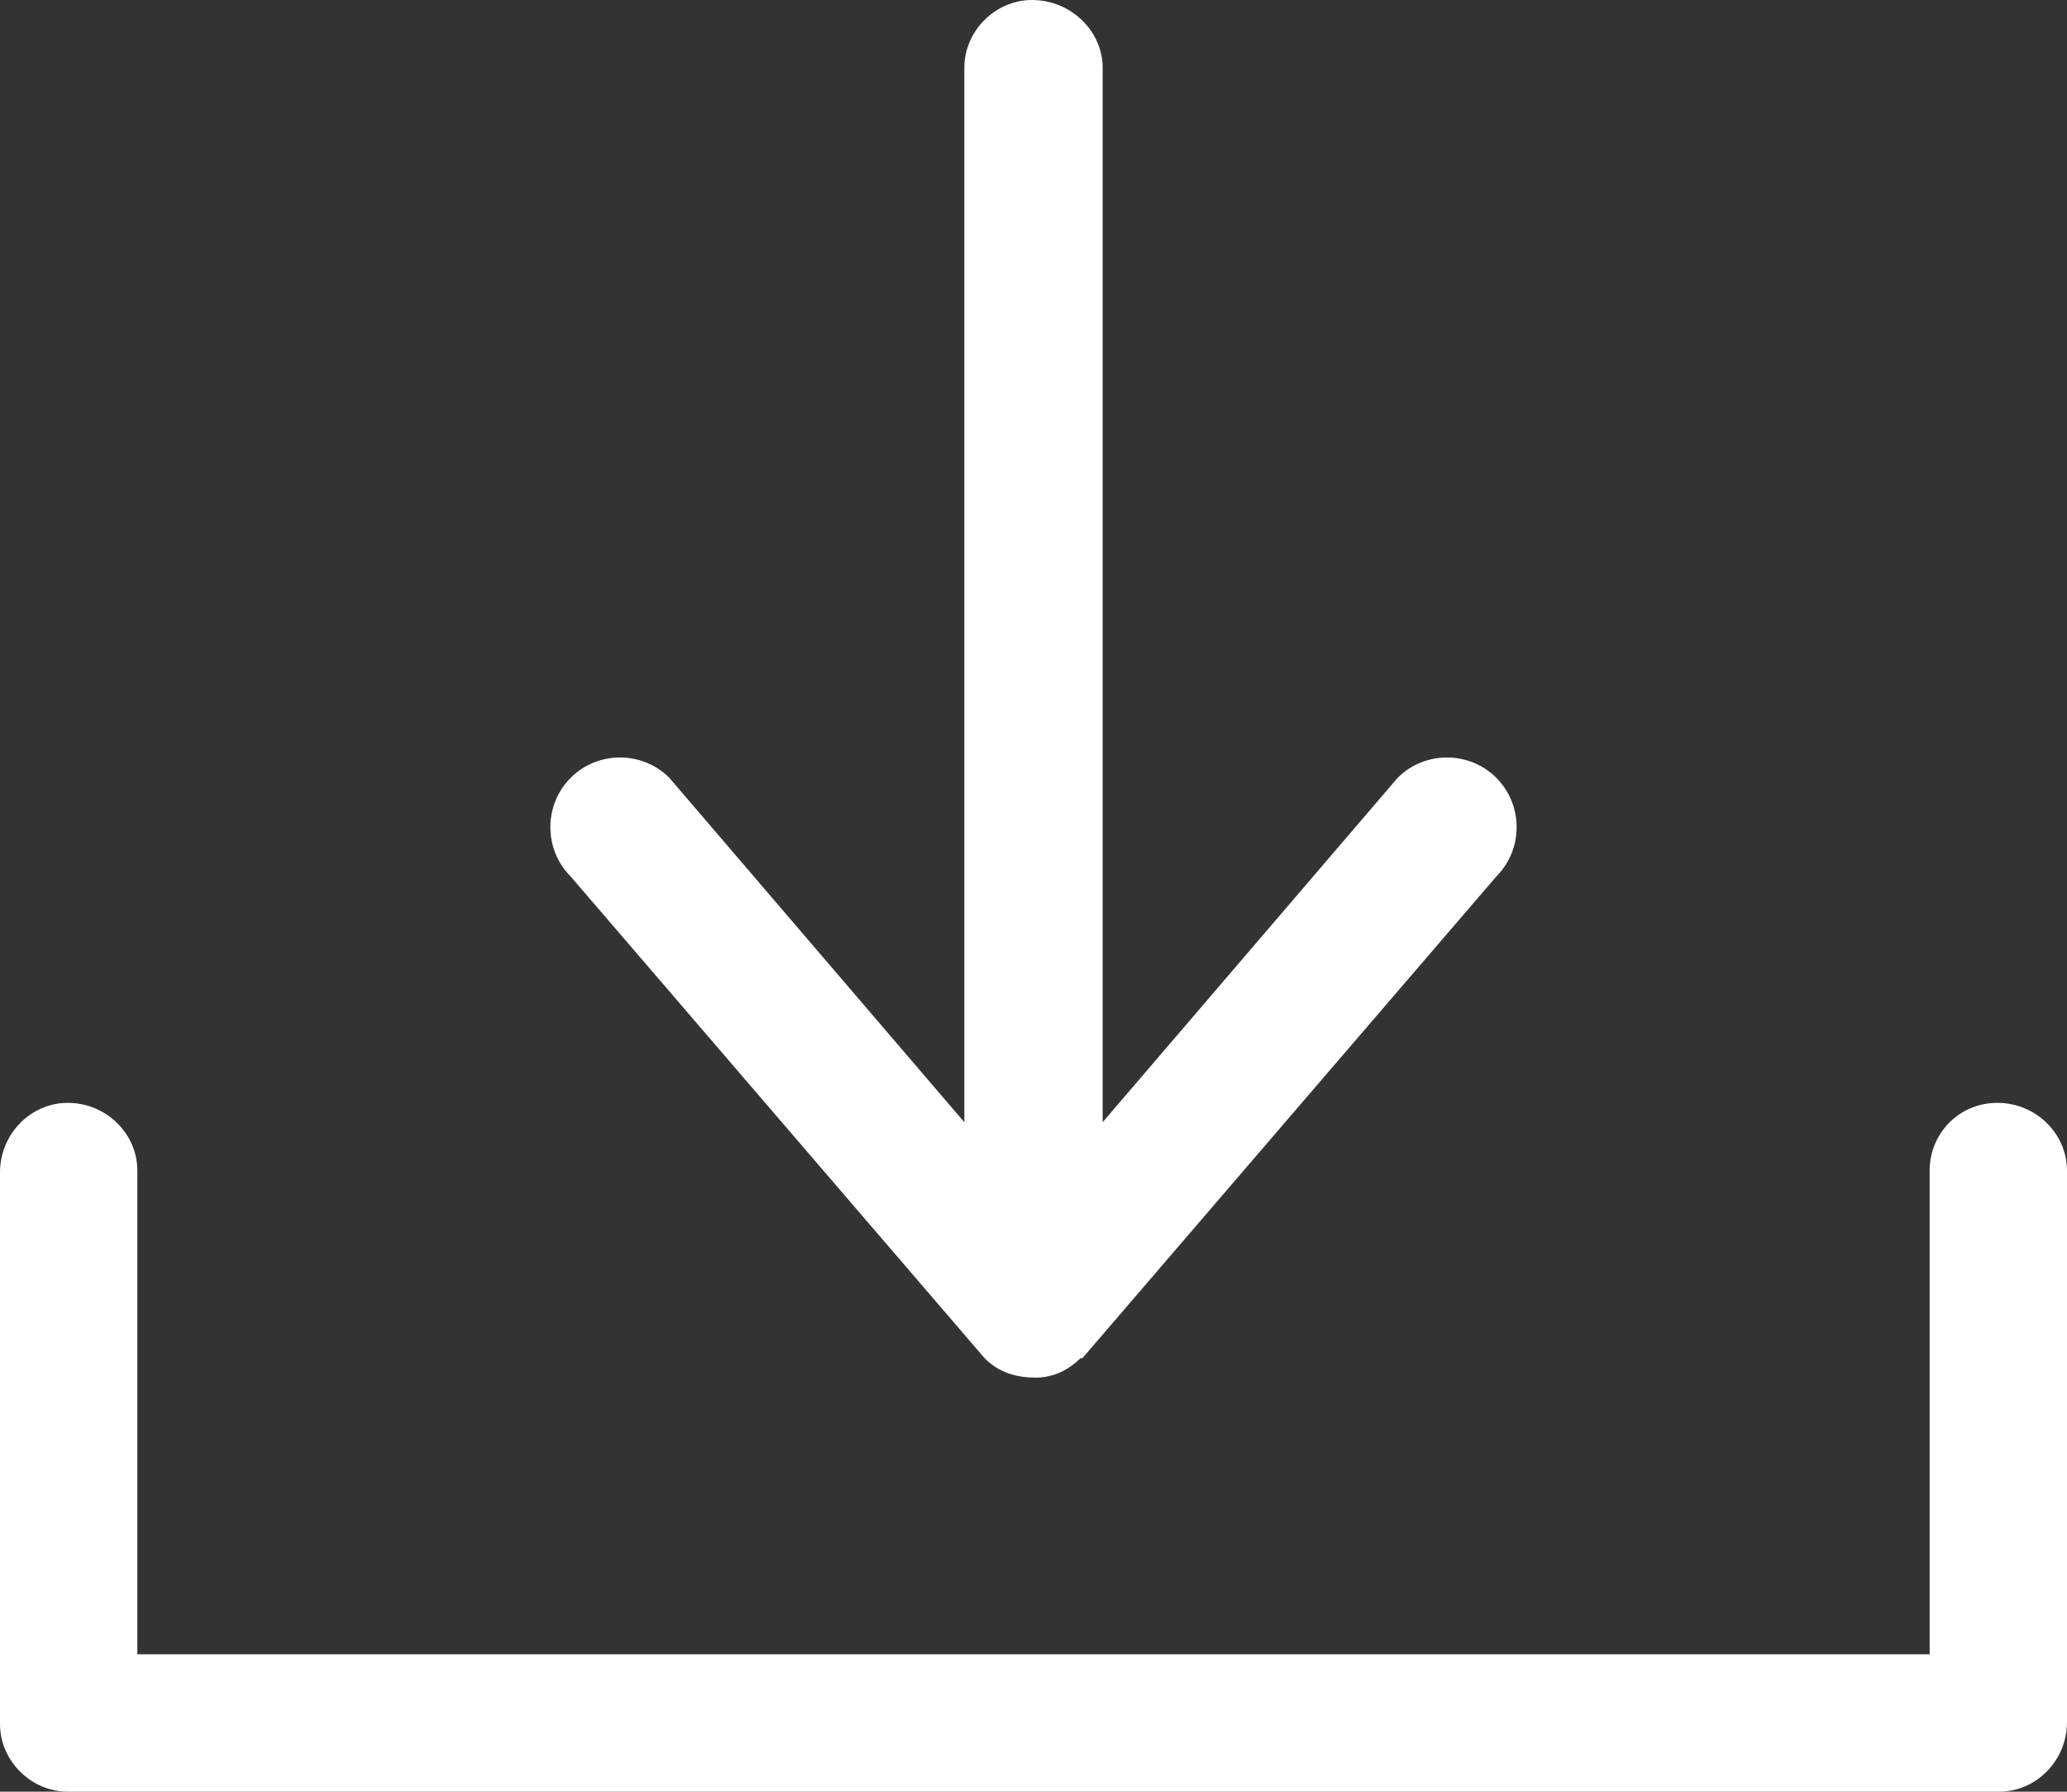 <svg xmlns="http://www.w3.org/2000/svg" viewBox="0 0 21.37 18.52"><rect x="0" y="0" width="21.37" height="18.52" fill="#333333" stroke="none"/><path fill="#FFF" d="M11.2 14.04h-.03c-.12.12-.28.2-.46.2-.2 0-.38-.05-.53-.2L5.9 9.06c-.28-.28-.28-.74 0-1.02s.74-.28 1.02 0l3.05 3.56V.7c0-.38.32-.7.7-.7.4 0 .73.32.73.7v10.9l3.05-3.56c.28-.28.74-.28 1.02 0s.28.74 0 1.02l-4.28 4.98zm9.46 4.48H.7c-.38 0-.7-.32-.7-.7v-5.7c0-.4.32-.72.7-.72.4 0 .72.32.72.7v5h18.53v-5c0-.38.3-.7.7-.7s.72.32.72.7v5.7c0 .4-.32.72-.7.72z"/></svg>